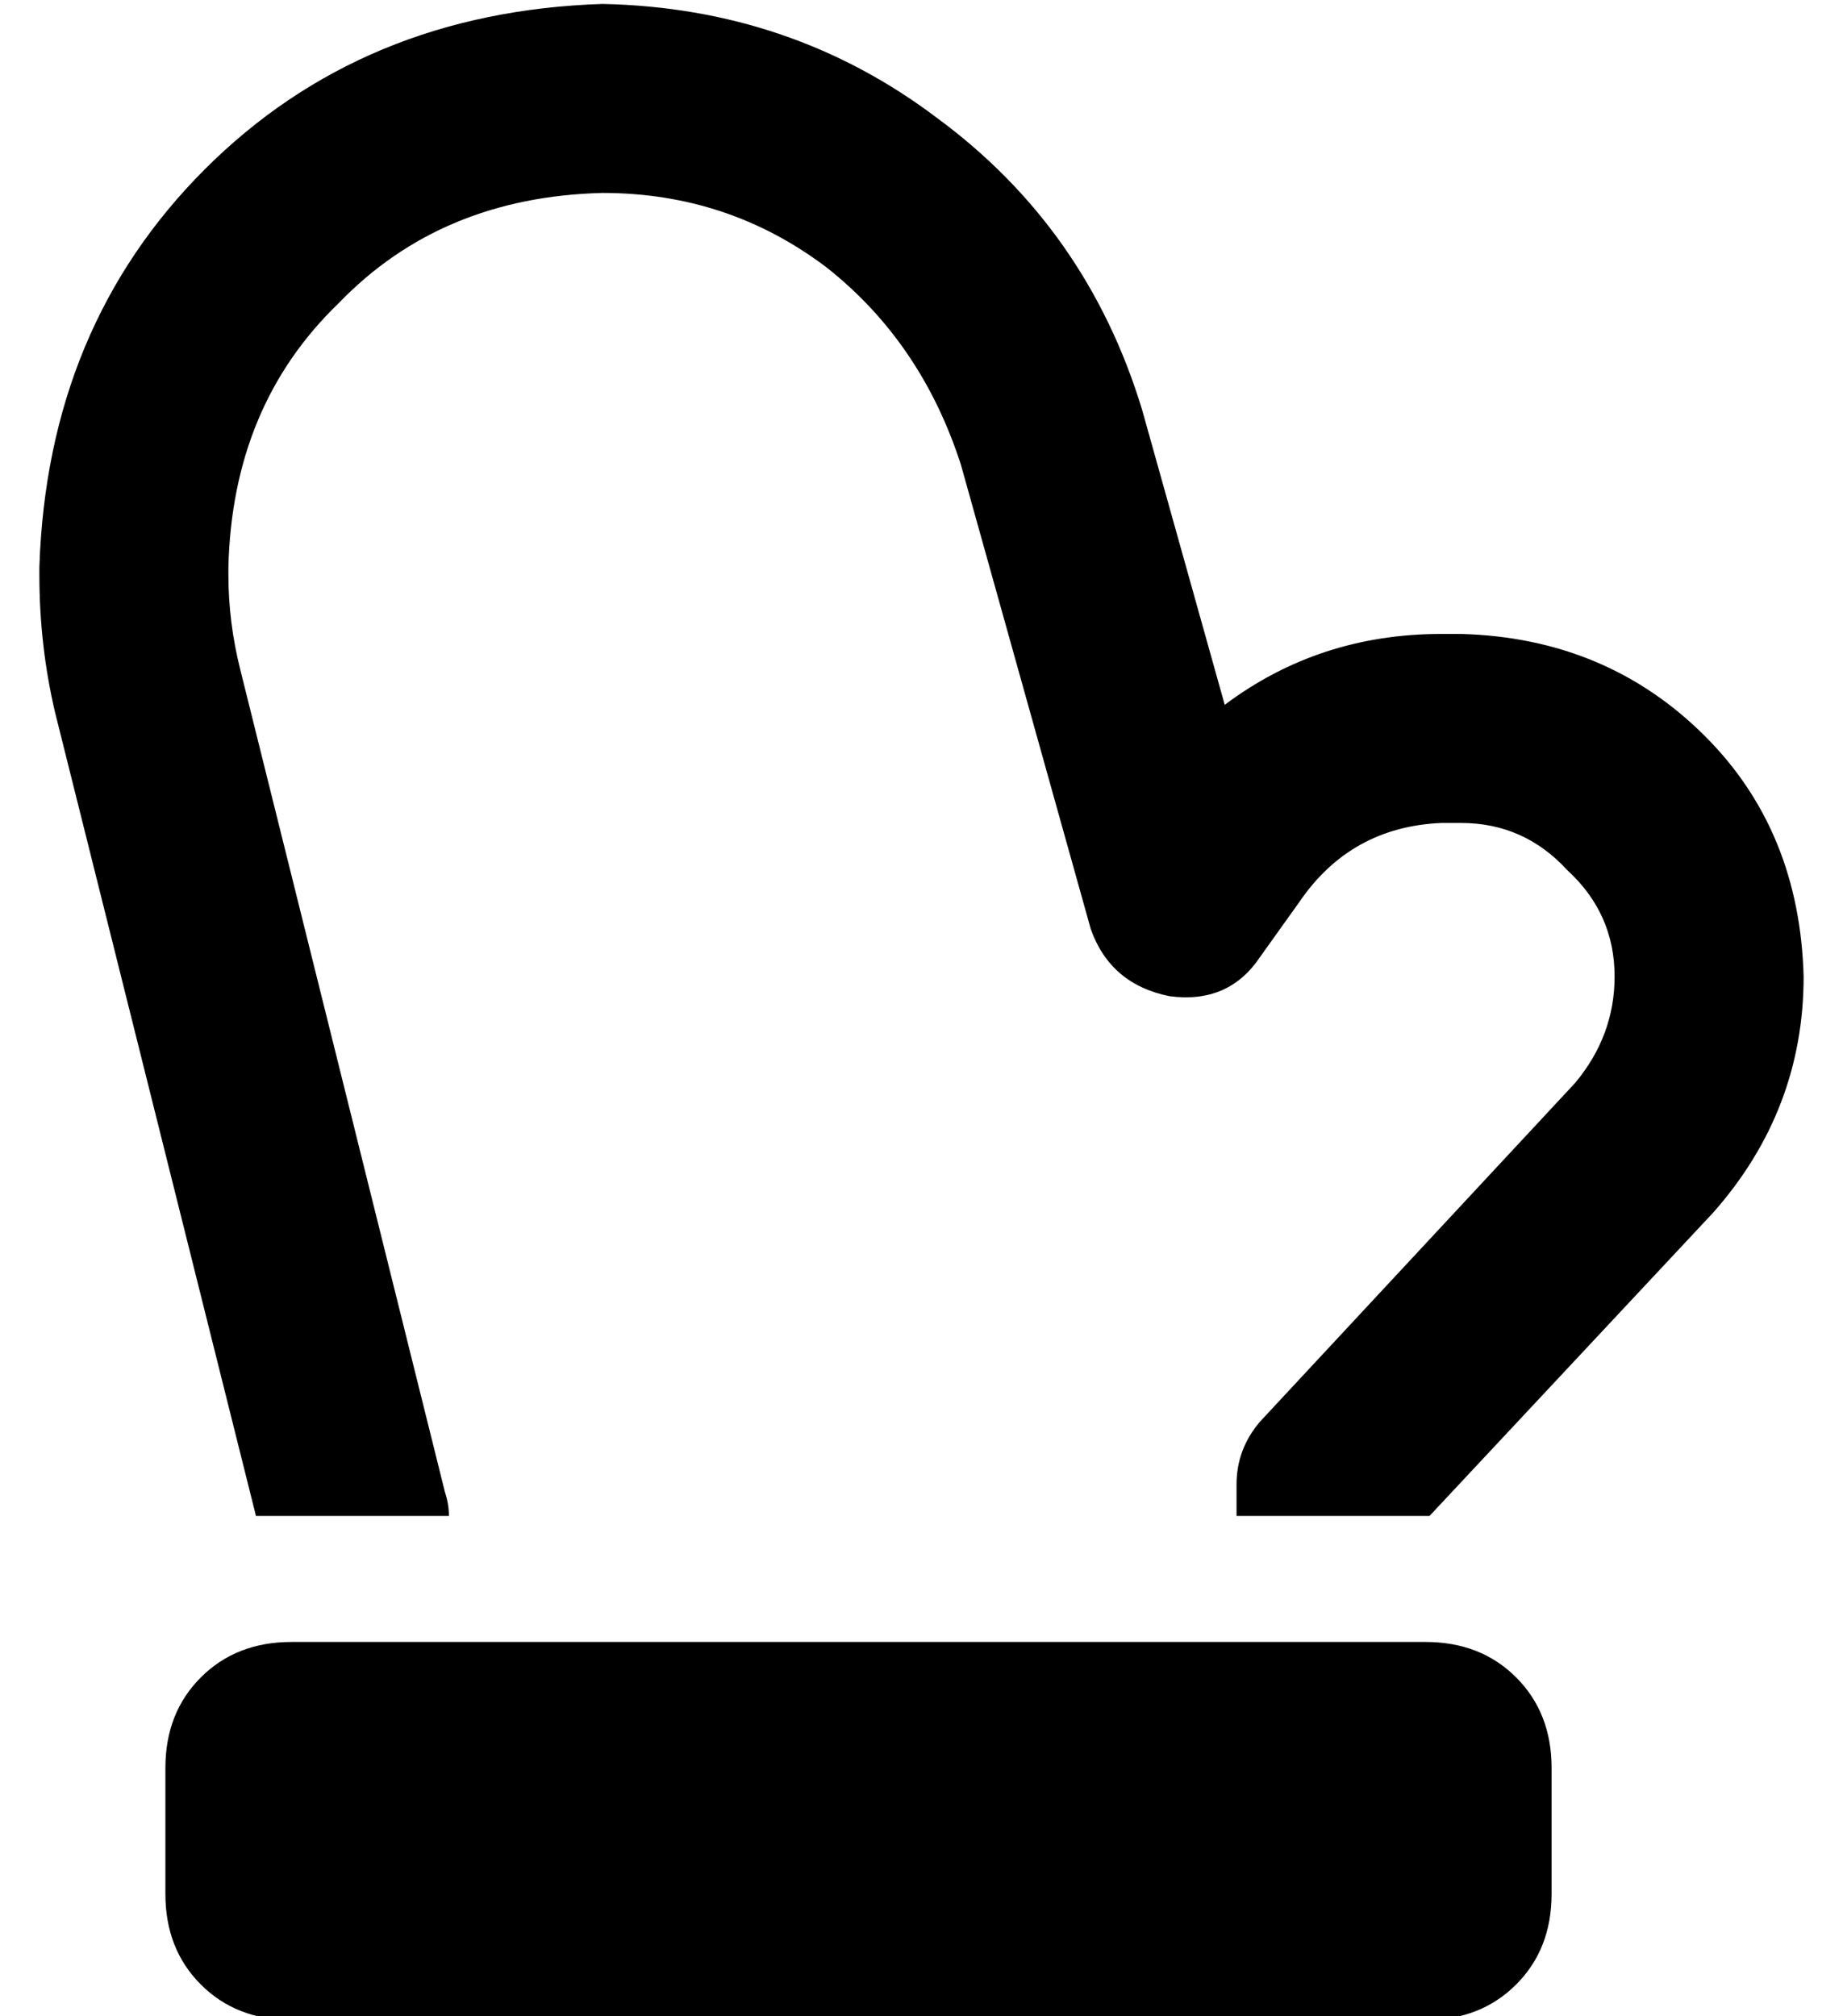 <?xml version="1.0" standalone="no"?>
<!DOCTYPE svg PUBLIC "-//W3C//DTD SVG 1.1//EN" "http://www.w3.org/Graphics/SVG/1.1/DTD/svg11.dtd" >
<svg xmlns="http://www.w3.org/2000/svg" xmlns:xlink="http://www.w3.org/1999/xlink" version="1.1" viewBox="-10 -40 468 512">
   <path fill="currentColor"
d="M0 104q2 -61 42 -101v0v0q40 -40 101 -42q48 1 85 29q38 28 52 74l21 75v0q24 -18 55 -18h5v0q37 1 62 26q24 24 25 61q0 34 -23 60l-72 77v0h-49v0v-8v0q0 -9 6 -16l80 -86v0q10 -12 10 -27q0 -16 -12 -27q-11 -12 -27 -12h-5v0q-23 1 -36 20l-10 14v0q-8 12 -23 10
q-15 -3 -20 -17l-33 -118v0q-10 -31 -34 -50q-25 -19 -57 -19q-41 1 -67 28q-27 26 -28 67v2v0q0 12 3 24l52 209v0q1 3 1 6h-49v0l-51 -204v0q-4 -17 -4 -35v-2v0zM64 377h288h-288h288q14 0 23 9t9 23v32v0q0 14 -9 23t-23 9h-288v0q-14 0 -23 -9t-9 -23v-32v0
q0 -14 9 -23t23 -9v0z" />
</svg>
